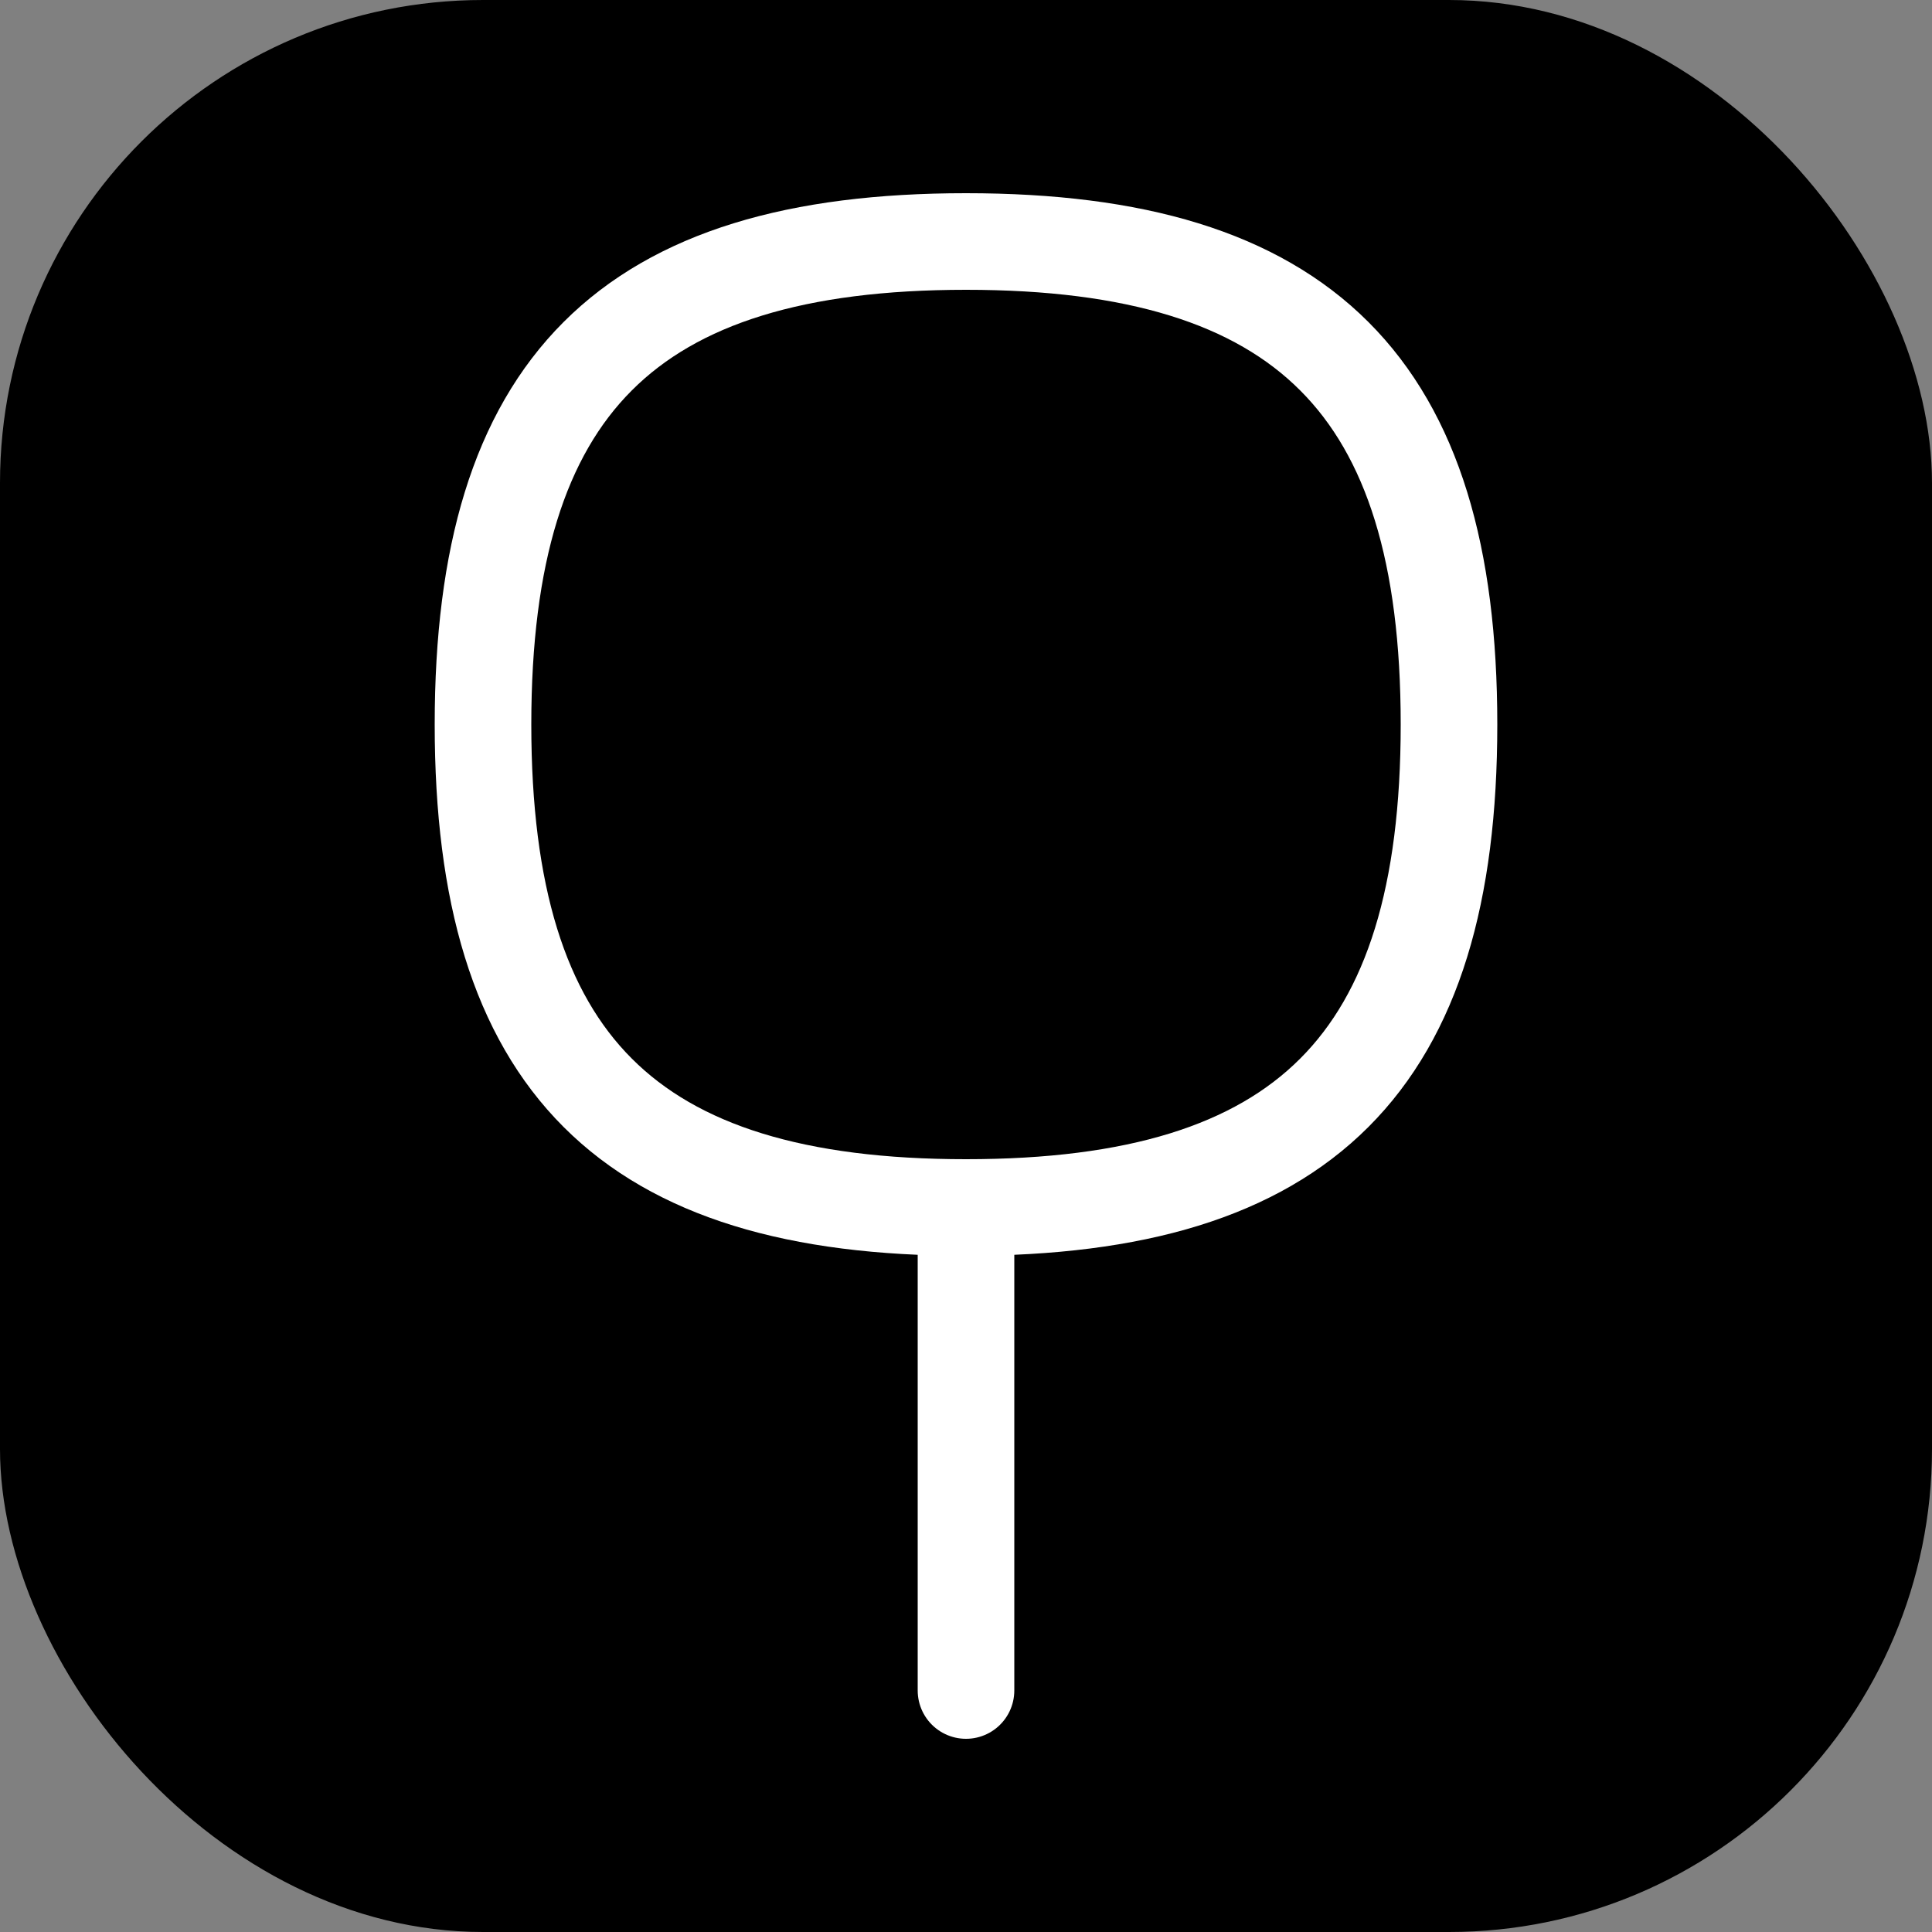 <svg width="400" height="400" viewBox="0 0 400 400" fill="none" xmlns="http://www.w3.org/2000/svg">
  <rect x="0" y="0" width="400" height="400" fill="#808080" stroke="none"/>
  <rect width="400" height="400" rx="100" fill="black"/>
  <path d="M200 50C270 50 300 80 300 150C300 220 270 250 200 250C130 250 100 220 100 150C100 80 130 50 200 50Z" stroke="white" stroke-width="20" stroke-linecap="round" stroke-linejoin="round"/>
  <path d="M200 250V350" stroke="white" stroke-width="20" stroke-linecap="round" stroke-linejoin="round"/>
</svg> 